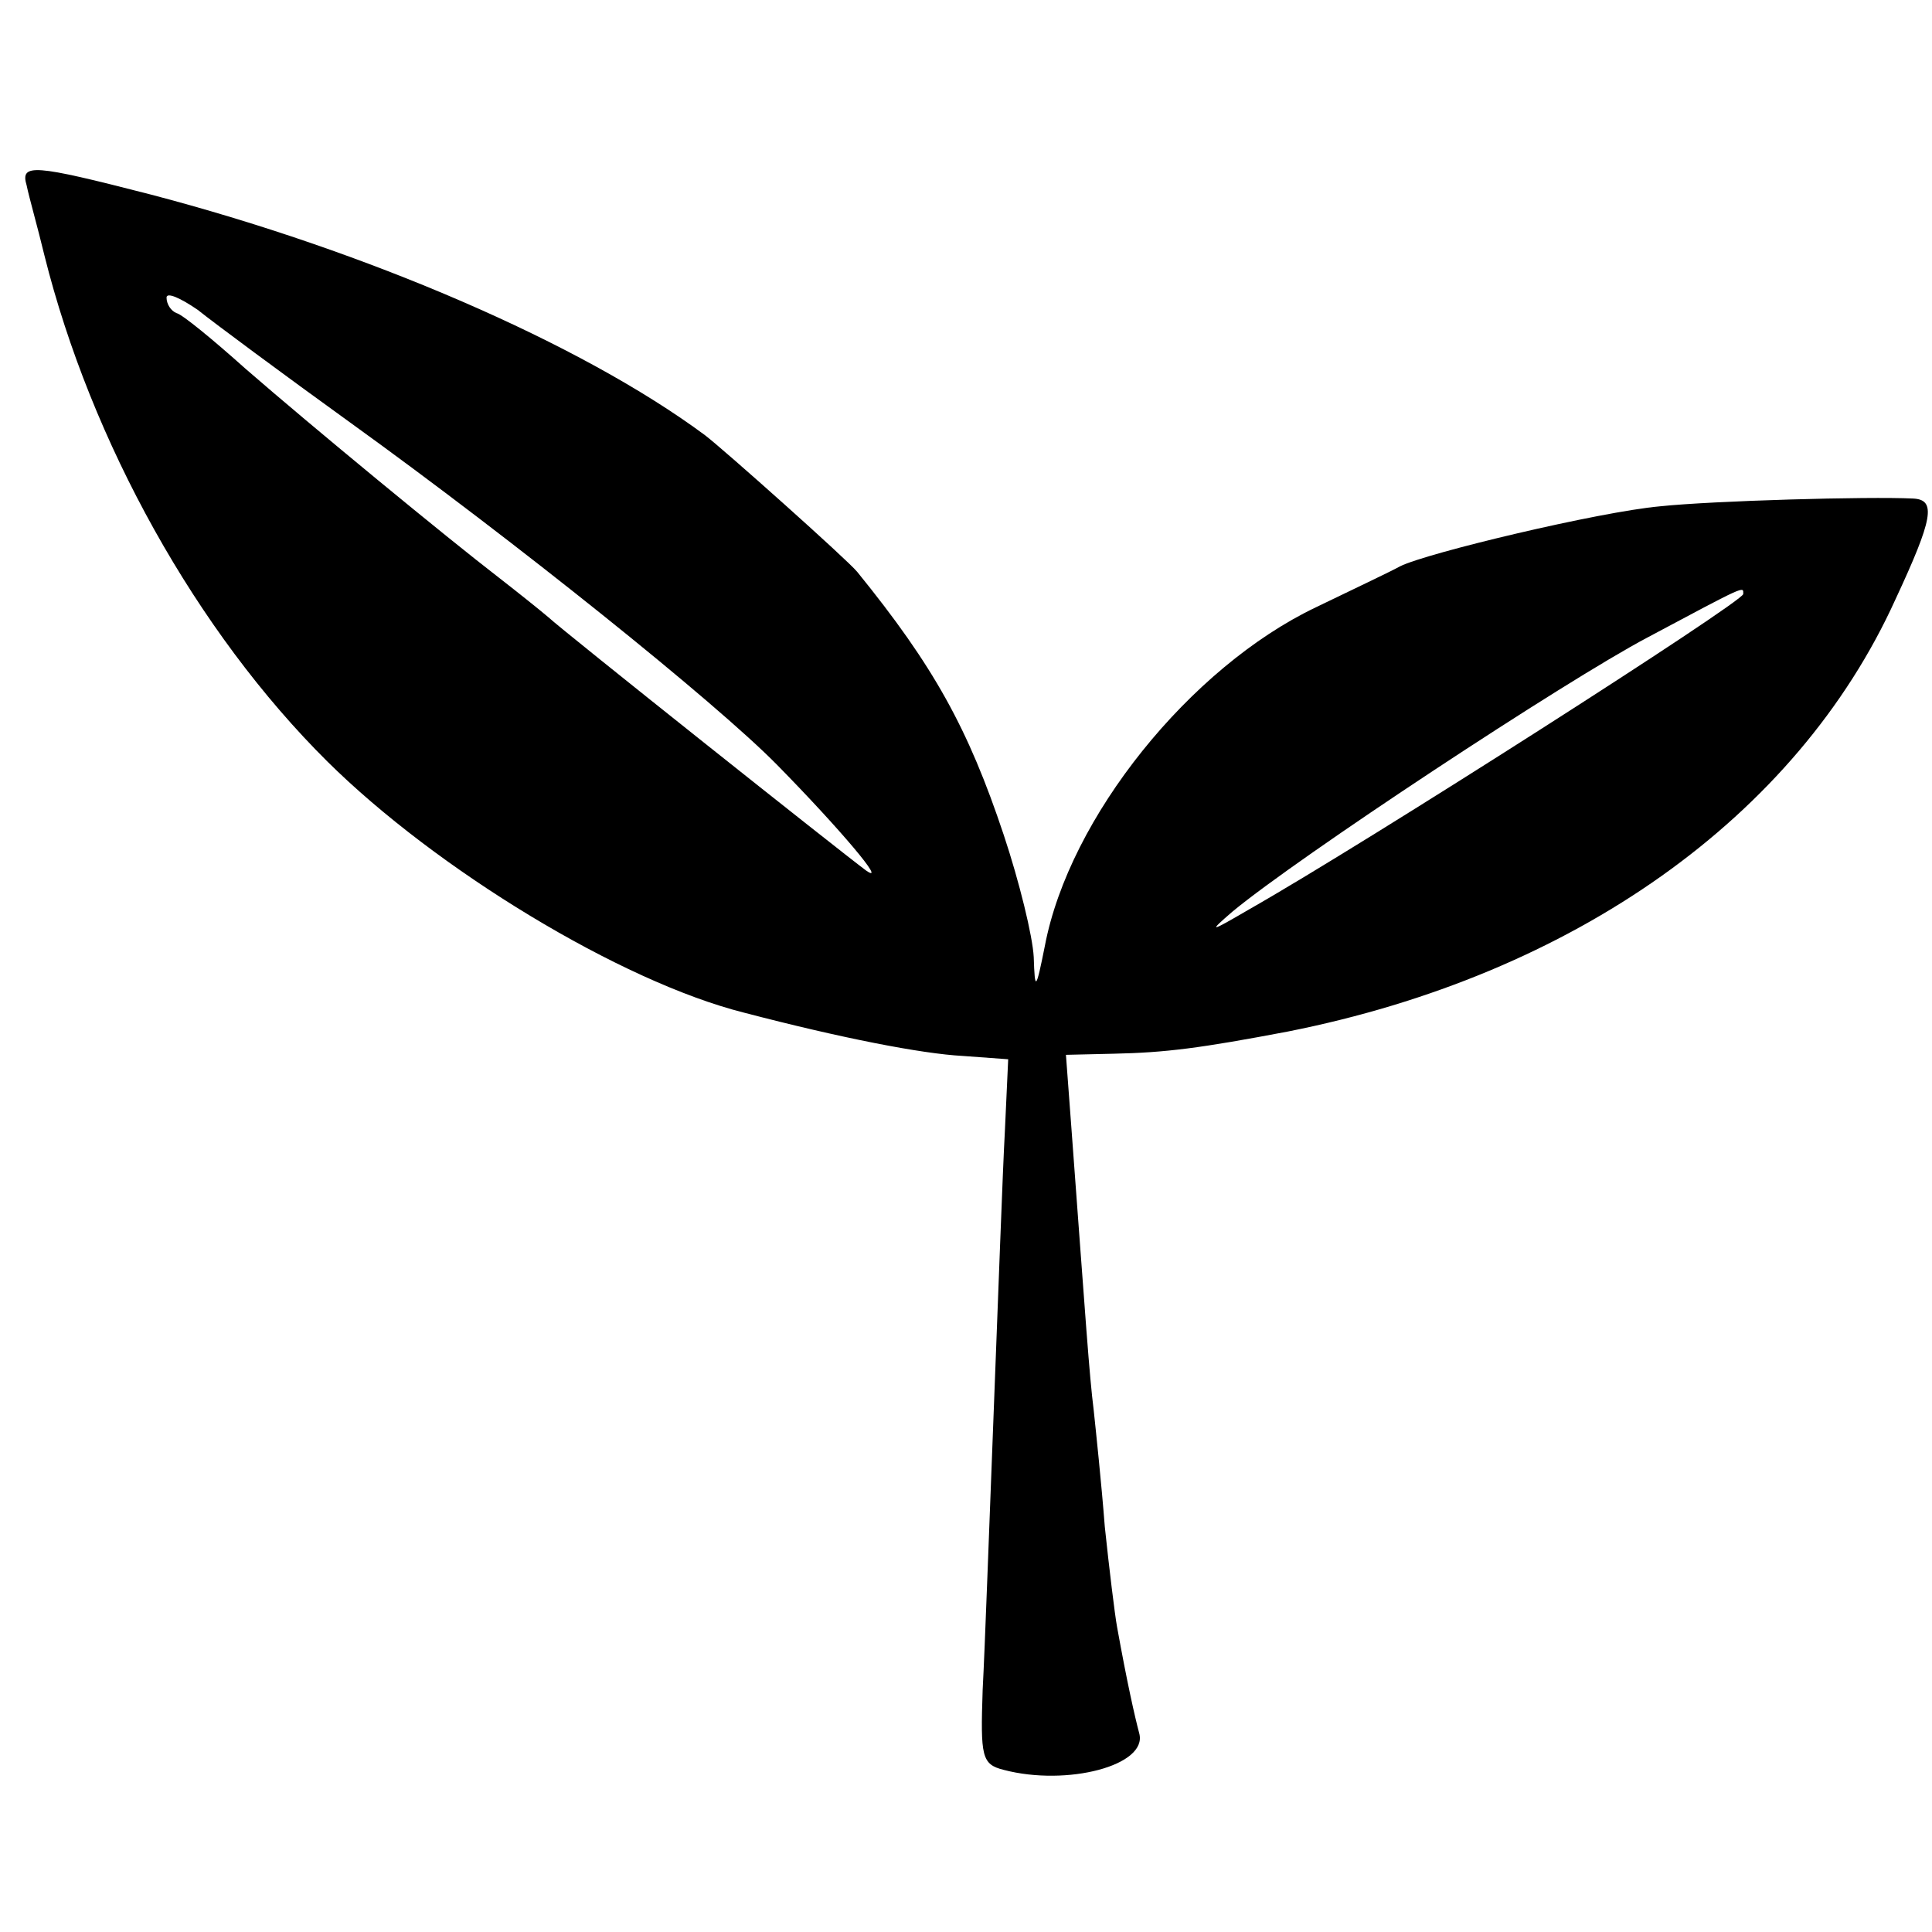 <?xml version="1.0" standalone="no"?>
<!DOCTYPE svg PUBLIC "-//W3C//DTD SVG 20010904//EN"
 "http://www.w3.org/TR/2001/REC-SVG-20010904/DTD/svg10.dtd">
<svg version="1.0" xmlns="http://www.w3.org/2000/svg"
 width="174pt" height="174pt" viewBox="0 0 174 174"
 preserveAspectRatio="xMidYMid meet">
<g transform="translate(0,174) scale(0.1,-0.1)"
fill="#000000" stroke="none">
<path d="M24 1573 c2 -10 10 -38 16 -63 42 -168 137 -339 255 -456 98 -97 264
-198 375 -226 88 -23 160 -37 197 -39 l41 -3 -3 -65 c-2 -36 -6 -149 -10 -251
-4 -102 -8 -215 -10 -252 -2 -60 -1 -67 19 -72 57 -15 130 4 122 33 -4 15 -11
46 -20 96 -2 11 -7 52 -11 90 -3 39 -8 86 -10 105 -4 32 -7 78 -20 253 l-5 67
43 1 c47 1 78 5 157 20 257 51 458 193 547 389 34 73 37 90 16 91 -40 2 -181
-2 -228 -7 -55 -5 -210 -42 -234 -54 -9 -5 -43 -21 -76 -37 -113 -54 -222
-189 -244 -305 -8 -40 -9 -41 -10 -10 -1 19 -13 68 -27 110 -32 96 -63 152
-132 237 -9 11 -120 110 -137 123 -112 83 -305 166 -500 217 -105 27 -117 28
-111 8z m292 -214 c147 -106 328 -251 384 -308 56 -57 100 -109 80 -95 -23 17
-272 215 -286 228 -7 6 -27 22 -45 36 -48 37 -167 135 -228 188 -29 26 -57 49
-62 50 -5 2 -9 8 -9 14 0 5 12 0 28 -11 15 -12 77 -58 138 -102z m1254 -154
c0 -7 -341 -225 -445 -284 -36 -21 -37 -21 -15 -2 59 49 300 208 374 247 90
48 86 46 86 39z"/>
</g>
</svg>
